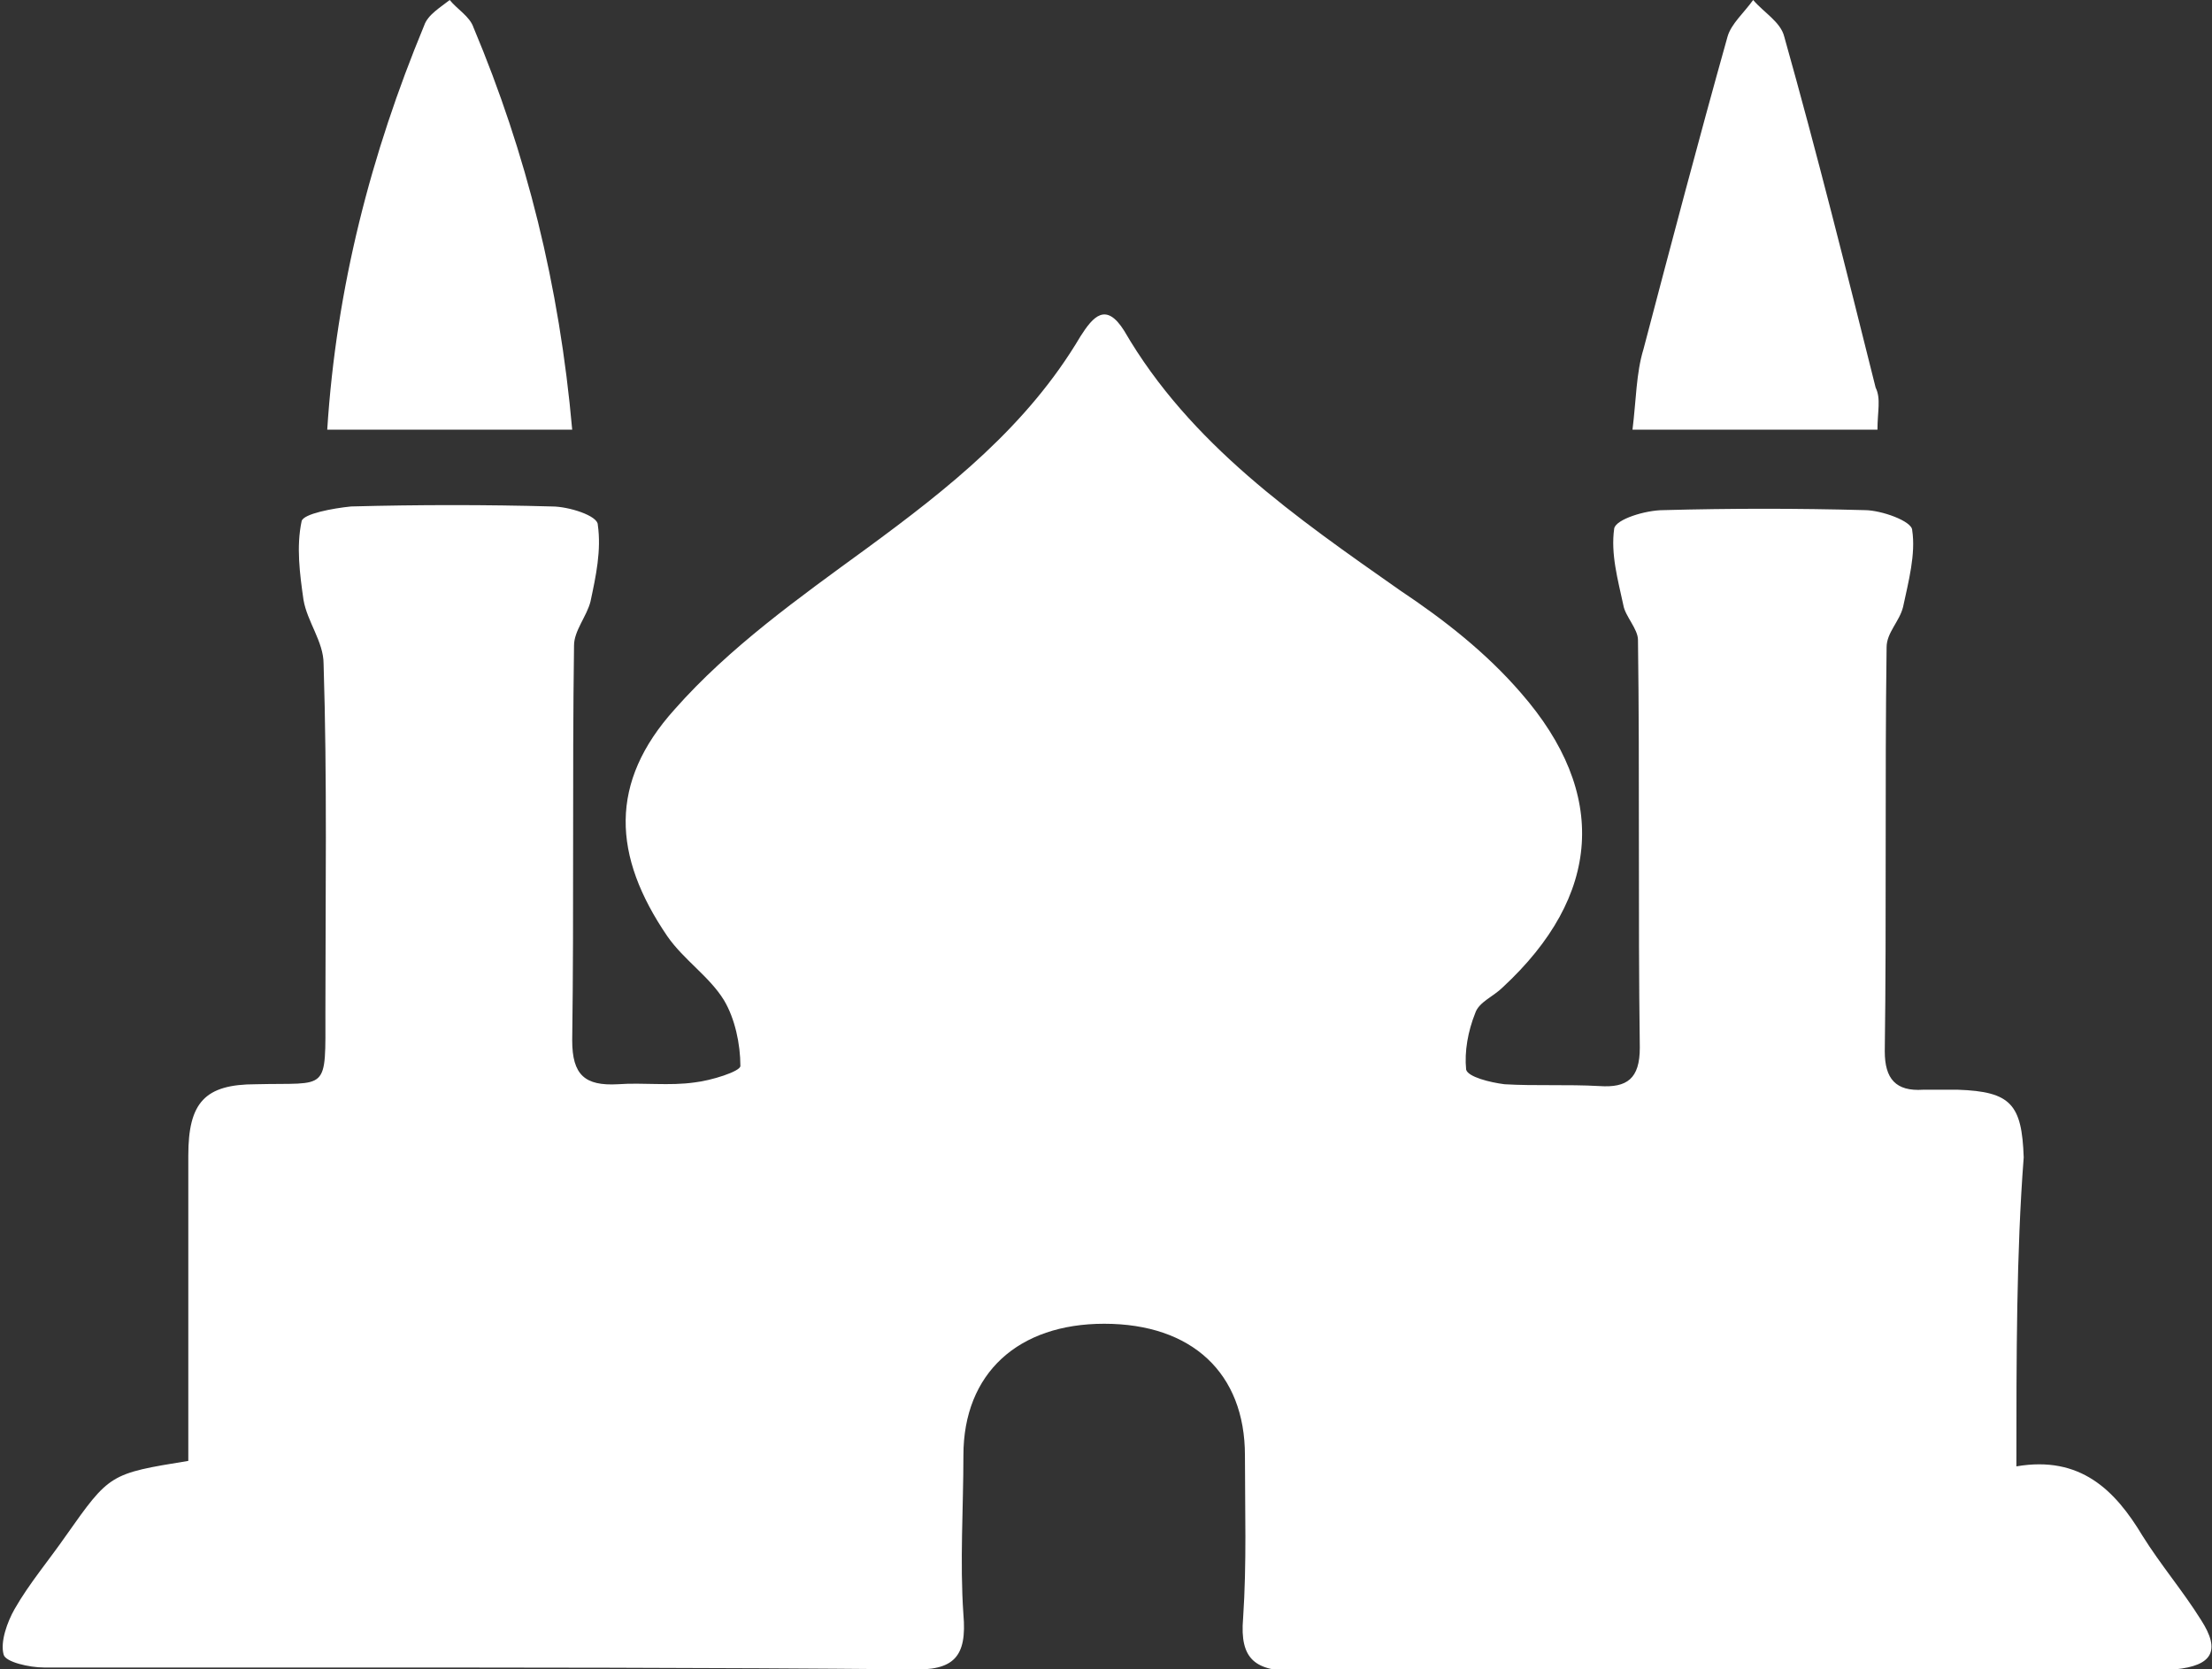<?xml version="1.0" encoding="utf-8"?>
<!-- Generator: Adobe Illustrator 23.0.1, SVG Export Plug-In . SVG Version: 6.00 Build 0)  -->
<svg version="1.1" id="Layer_1" xmlns="http://www.w3.org/2000/svg" xmlns:xlink="http://www.w3.org/1999/xlink" x="0px" y="0px"
	 viewBox="0 0 121 91.3" style="enable-background:new 0 0 121 91.3;" xml:space="preserve">
<rect x="0" y="0" width="121" height="91.3" fill="#333333" stroke="none"/>
<style type="text/css">
	.st0{fill:#FFFFFF;}
</style>
<g>
	<path class="st0" d="M110.3,80.2c3.5-0.6,5.4,1.3,6.9,3.8c1,1.6,2.2,3,3.2,4.6c1.1,1.7,0.6,2.5-1.4,2.7c-0.5,0-0.9,0-1.4,0
		c-15.6,0-31.1,0-46.7,0.1c-2.2,0-3.1-0.6-2.9-2.9c0.2-3,0.1-5.9,0.1-8.9c0-4.5-2.9-7.2-7.7-7.2c-4.7,0-7.7,2.7-7.7,7.2
		c0,2.9-0.2,5.8,0,8.7c0.2,2.3-0.5,3.1-2.9,3c-11-0.1-22.1-0.1-33.1-0.1c-4.8,0-9.5,0-14.3,0c-0.8,0-2.1-0.3-2.2-0.7
		c-0.2-0.7,0.2-1.8,0.6-2.5c0.8-1.4,1.9-2.7,2.8-4c2.4-3.4,2.4-3.4,6.7-4.1v-5.7c0-3.7,0-7.4,0-11c0-2.9,0.9-3.9,3.7-3.9
		c4-0.1,3.8,0.5,3.8-4c0-6.3,0.1-12.7-0.1-19c0-1.2-0.9-2.3-1.1-3.5c-0.2-1.4-0.4-2.9-0.1-4.3c0.1-0.4,1.7-0.7,2.7-0.8
		c3.7-0.1,7.4-0.1,11,0c0.9,0,2.5,0.5,2.5,1c0.2,1.4-0.1,2.8-0.4,4.2c-0.2,0.8-0.9,1.6-0.9,2.4c-0.1,7.2,0,14.4-0.1,21.6
		c0,1.9,0.7,2.5,2.5,2.4c1.4-0.1,2.8,0.1,4.2-0.1c0.9-0.1,2.5-0.6,2.5-0.9c0-1.2-0.3-2.6-0.9-3.6c-0.8-1.3-2.2-2.2-3.1-3.5
		c-3-4.4-3.2-8.4,0.4-12.4c3-3.4,6.8-6.1,10.5-8.8c4.5-3.3,8.8-6.7,11.7-11.6c0.7-1.1,1.4-1.9,2.4-0.3c3.6,6.2,9.4,10.2,15.1,14.2
		c2.4,1.6,4.7,3.4,6.6,5.6c4.8,5.5,4.4,11.1-1,16.1c-0.5,0.5-1.3,0.8-1.5,1.4c-0.4,1-0.6,2.1-0.5,3.1c0.1,0.4,1.3,0.7,2.1,0.8
		c1.7,0.1,3.4,0,5.2,0.1c1.5,0.1,2.2-0.4,2.2-2.1c-0.1-7.4,0-14.9-0.1-22.3c0-0.6-0.7-1.3-0.8-1.9c-0.3-1.4-0.7-2.8-0.5-4.2
		c0.1-0.5,1.7-1,2.7-1c3.7-0.1,7.3-0.1,11,0c0.9,0,2.6,0.6,2.6,1.1c0.2,1.3-0.2,2.8-0.5,4.2c-0.2,0.8-0.9,1.4-0.9,2.2
		c-0.1,7.4,0,14.7-0.1,22.1c0,1.5,0.6,2.2,2.1,2.1c0.6,0,1.3,0,1.9,0c2.9,0.1,3.5,0.8,3.6,3.7C110.3,68.5,110.3,74.2,110.3,80.2"/>
	<path class="st0" d="M31.3,23.5H17.9c0.5-7.8,2.4-15.1,5.3-22.1c0.2-0.6,0.9-1,1.4-1.4c0.4,0.5,1.1,0.9,1.3,1.5
		C28.8,8.4,30.6,15.6,31.3,23.5"/>
	<path class="st0" d="M102.7,23.5H89.3c0.2-1.6,0.2-3.1,0.6-4.4c1.5-5.7,3-11.4,4.6-17.1c0.2-0.7,0.9-1.3,1.4-2
		c0.6,0.7,1.5,1.2,1.7,2c1.8,6.4,3.4,12.8,5,19.2C102.9,21.8,102.7,22.5,102.7,23.5"/>
</g>
</svg>
